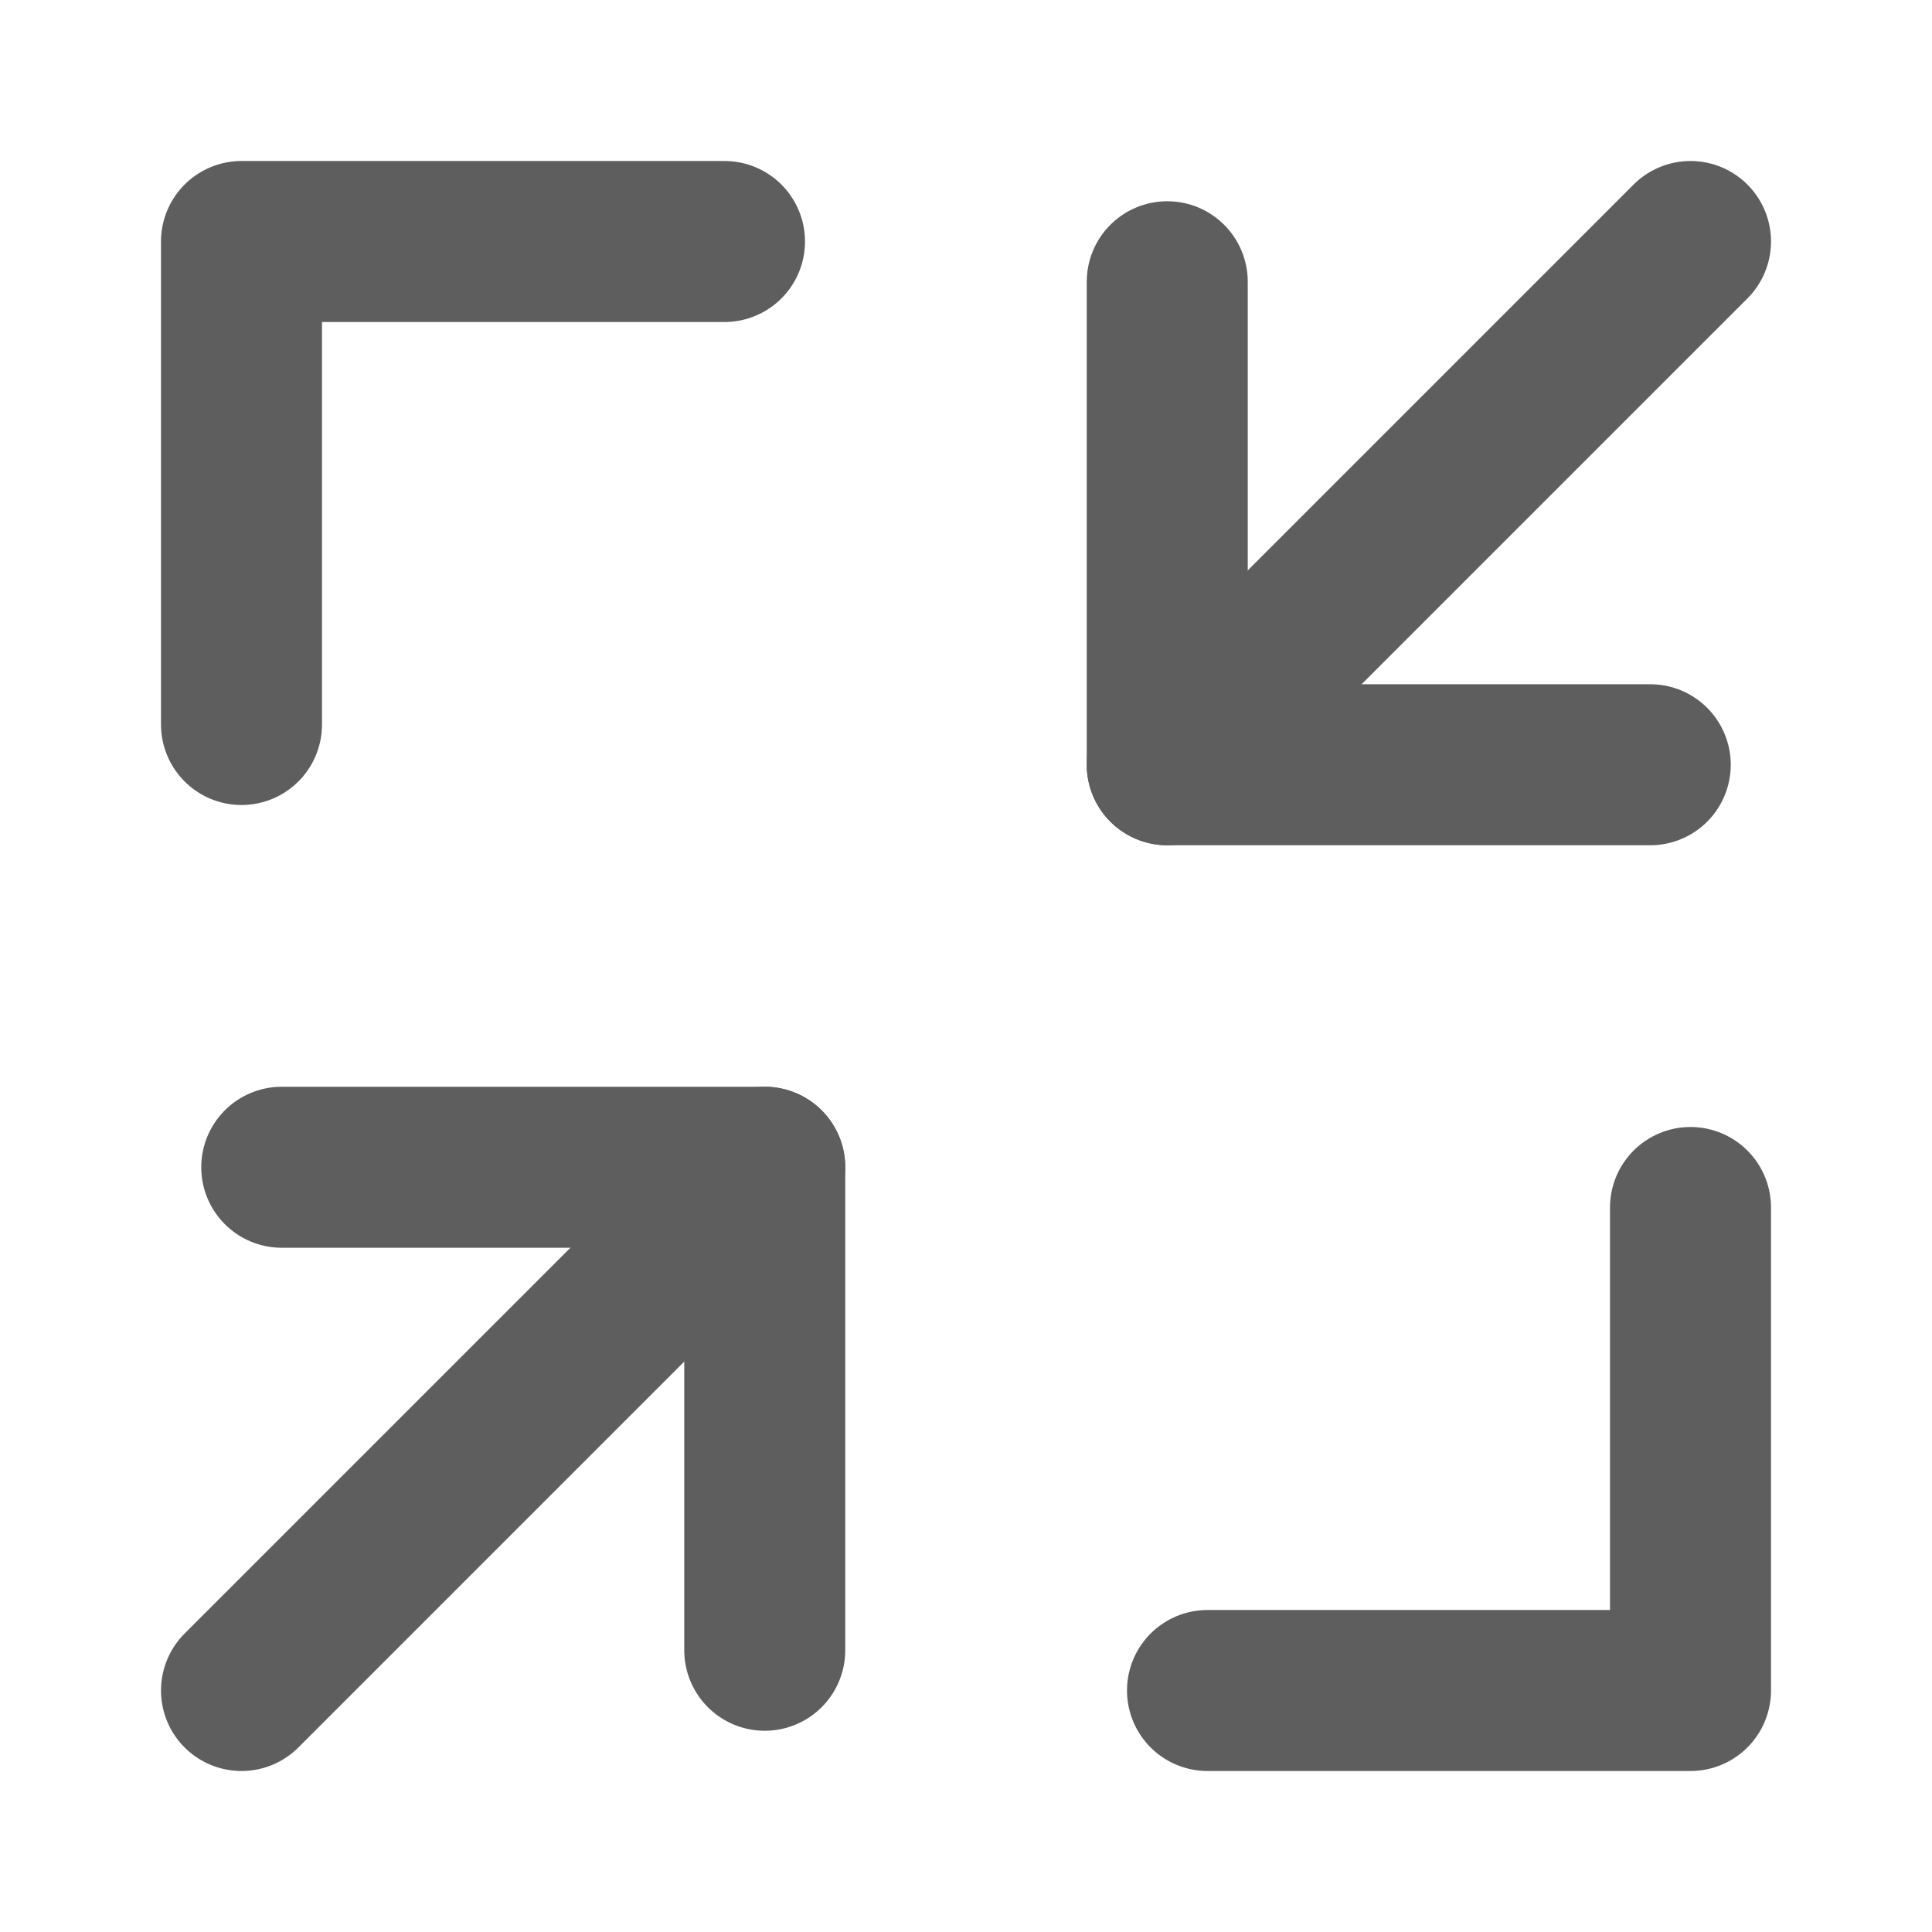 <svg width="80" height="80" fill="none" stroke="#5e5e5e" stroke-linecap="round" stroke-linejoin="round" stroke-width="2" viewBox="0 0 24 24" xmlns="http://www.w3.org/2000/svg">
  <path d="M20.5 9.5h-6v-6"></path>
  <path d="M9 3H3v6"></path>
  <path d="M15 21h6v-6"></path>
  <path d="M3.5 14.5h6v6"></path>
  <path d="m21 3-6.5 6.5"></path>
  <path d="M9.5 14.5 3 21"></path>
</svg>